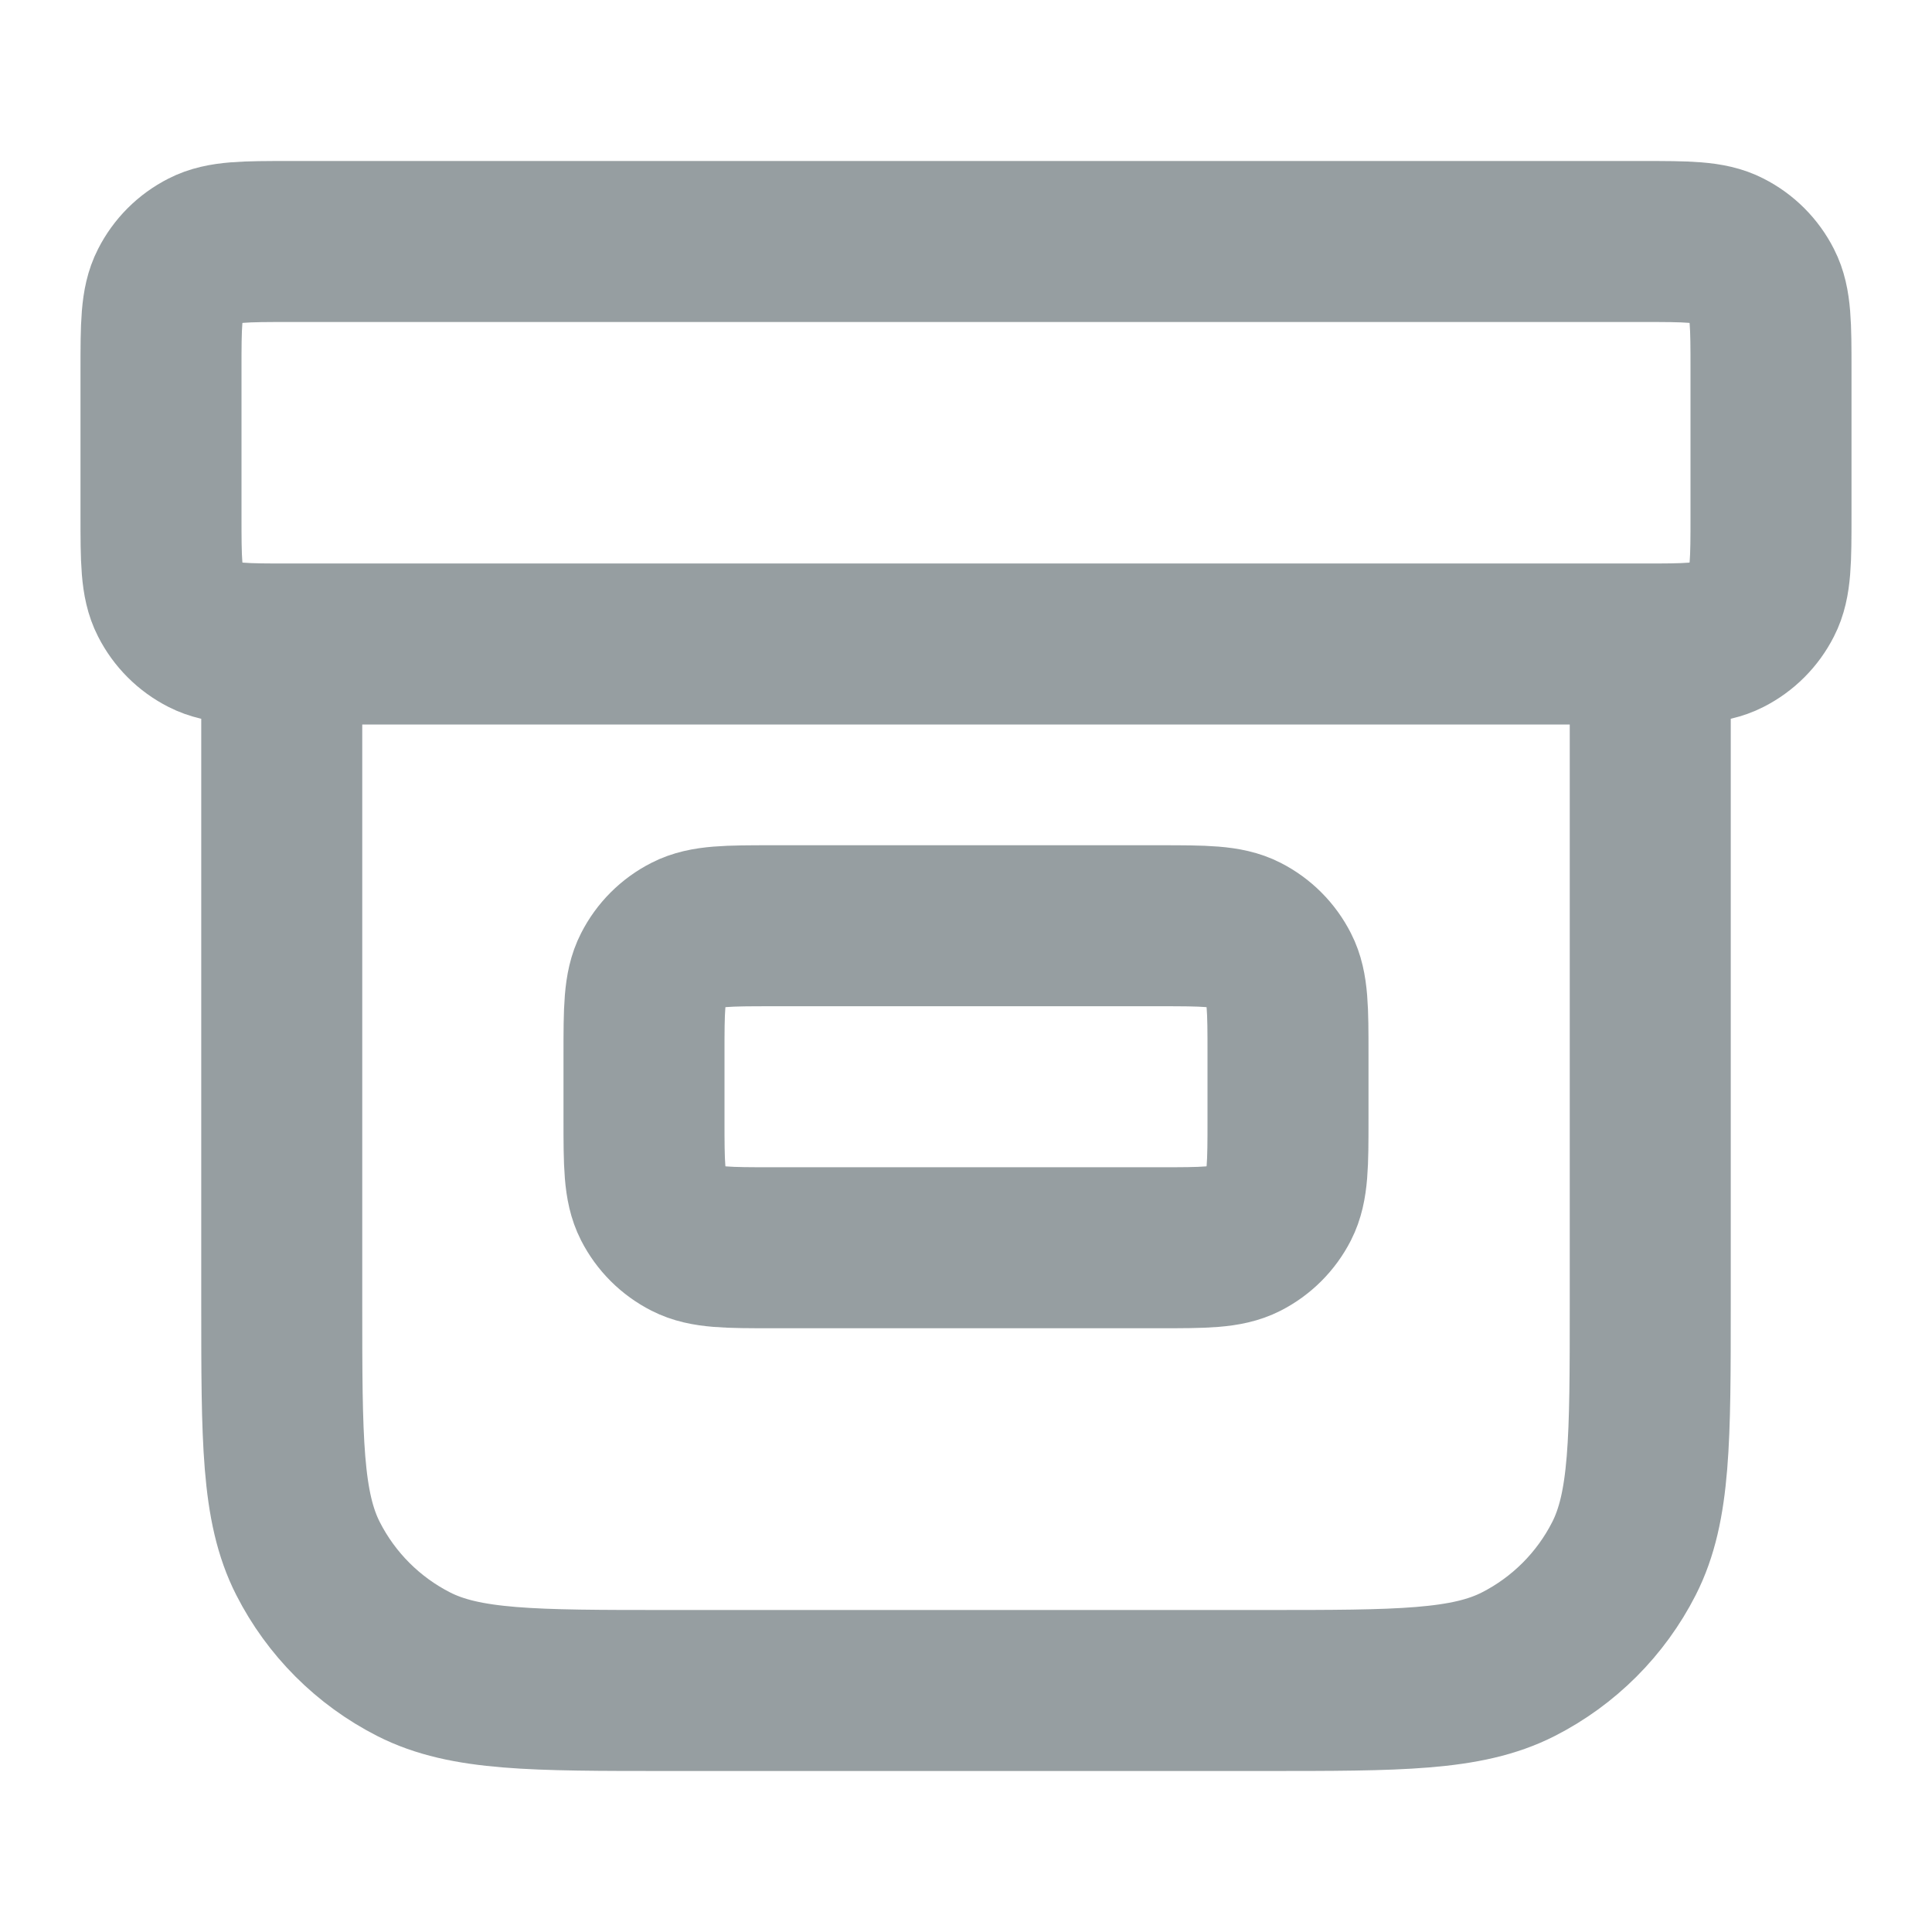 <svg width="18" height="18" viewBox="0 0 18 18" fill="none" xmlns="http://www.w3.org/2000/svg">
<path d="M15.375 6V12.15C15.375 13.41 15.375 14.04 15.13 14.521C14.914 14.945 14.57 15.289 14.146 15.505C13.665 15.75 13.035 15.75 11.775 15.75H6.225C4.965 15.75 4.335 15.75 3.854 15.505C3.43 15.289 3.086 14.945 2.87 14.521C2.625 14.04 2.625 13.41 2.625 12.15V6M2.7 2.25H15.3C15.72 2.25 15.93 2.25 16.09 2.332C16.232 2.404 16.346 2.518 16.418 2.66C16.5 2.82 16.5 3.03 16.5 3.45V4.8C16.5 5.22 16.5 5.43 16.418 5.59C16.346 5.732 16.232 5.846 16.09 5.918C15.93 6 15.72 6 15.3 6H2.7C2.28 6 2.07 6 1.91 5.918C1.768 5.846 1.654 5.732 1.582 5.59C1.5 5.43 1.5 5.22 1.5 4.8V3.45C1.5 3.03 1.5 2.82 1.582 2.66C1.654 2.518 1.768 2.404 1.91 2.332C2.07 2.25 2.28 2.25 2.7 2.25ZM7.2 8.625H10.8C11.22 8.625 11.43 8.625 11.591 8.707C11.732 8.779 11.846 8.893 11.918 9.035C12 9.195 12 9.405 12 9.825V10.425C12 10.845 12 11.055 11.918 11.216C11.846 11.357 11.732 11.471 11.591 11.543C11.43 11.625 11.22 11.625 10.8 11.625H7.2C6.78 11.625 6.57 11.625 6.41 11.543C6.268 11.471 6.154 11.357 6.082 11.216C6 11.055 6 10.845 6 10.425V9.825C6 9.405 6 9.195 6.082 9.035C6.154 8.893 6.268 8.779 6.41 8.707C6.57 8.625 6.78 8.625 7.2 8.625Z" stroke="#969EA1" stroke-width="1.5" stroke-linecap="round" stroke-linejoin="round"/>
</svg>
